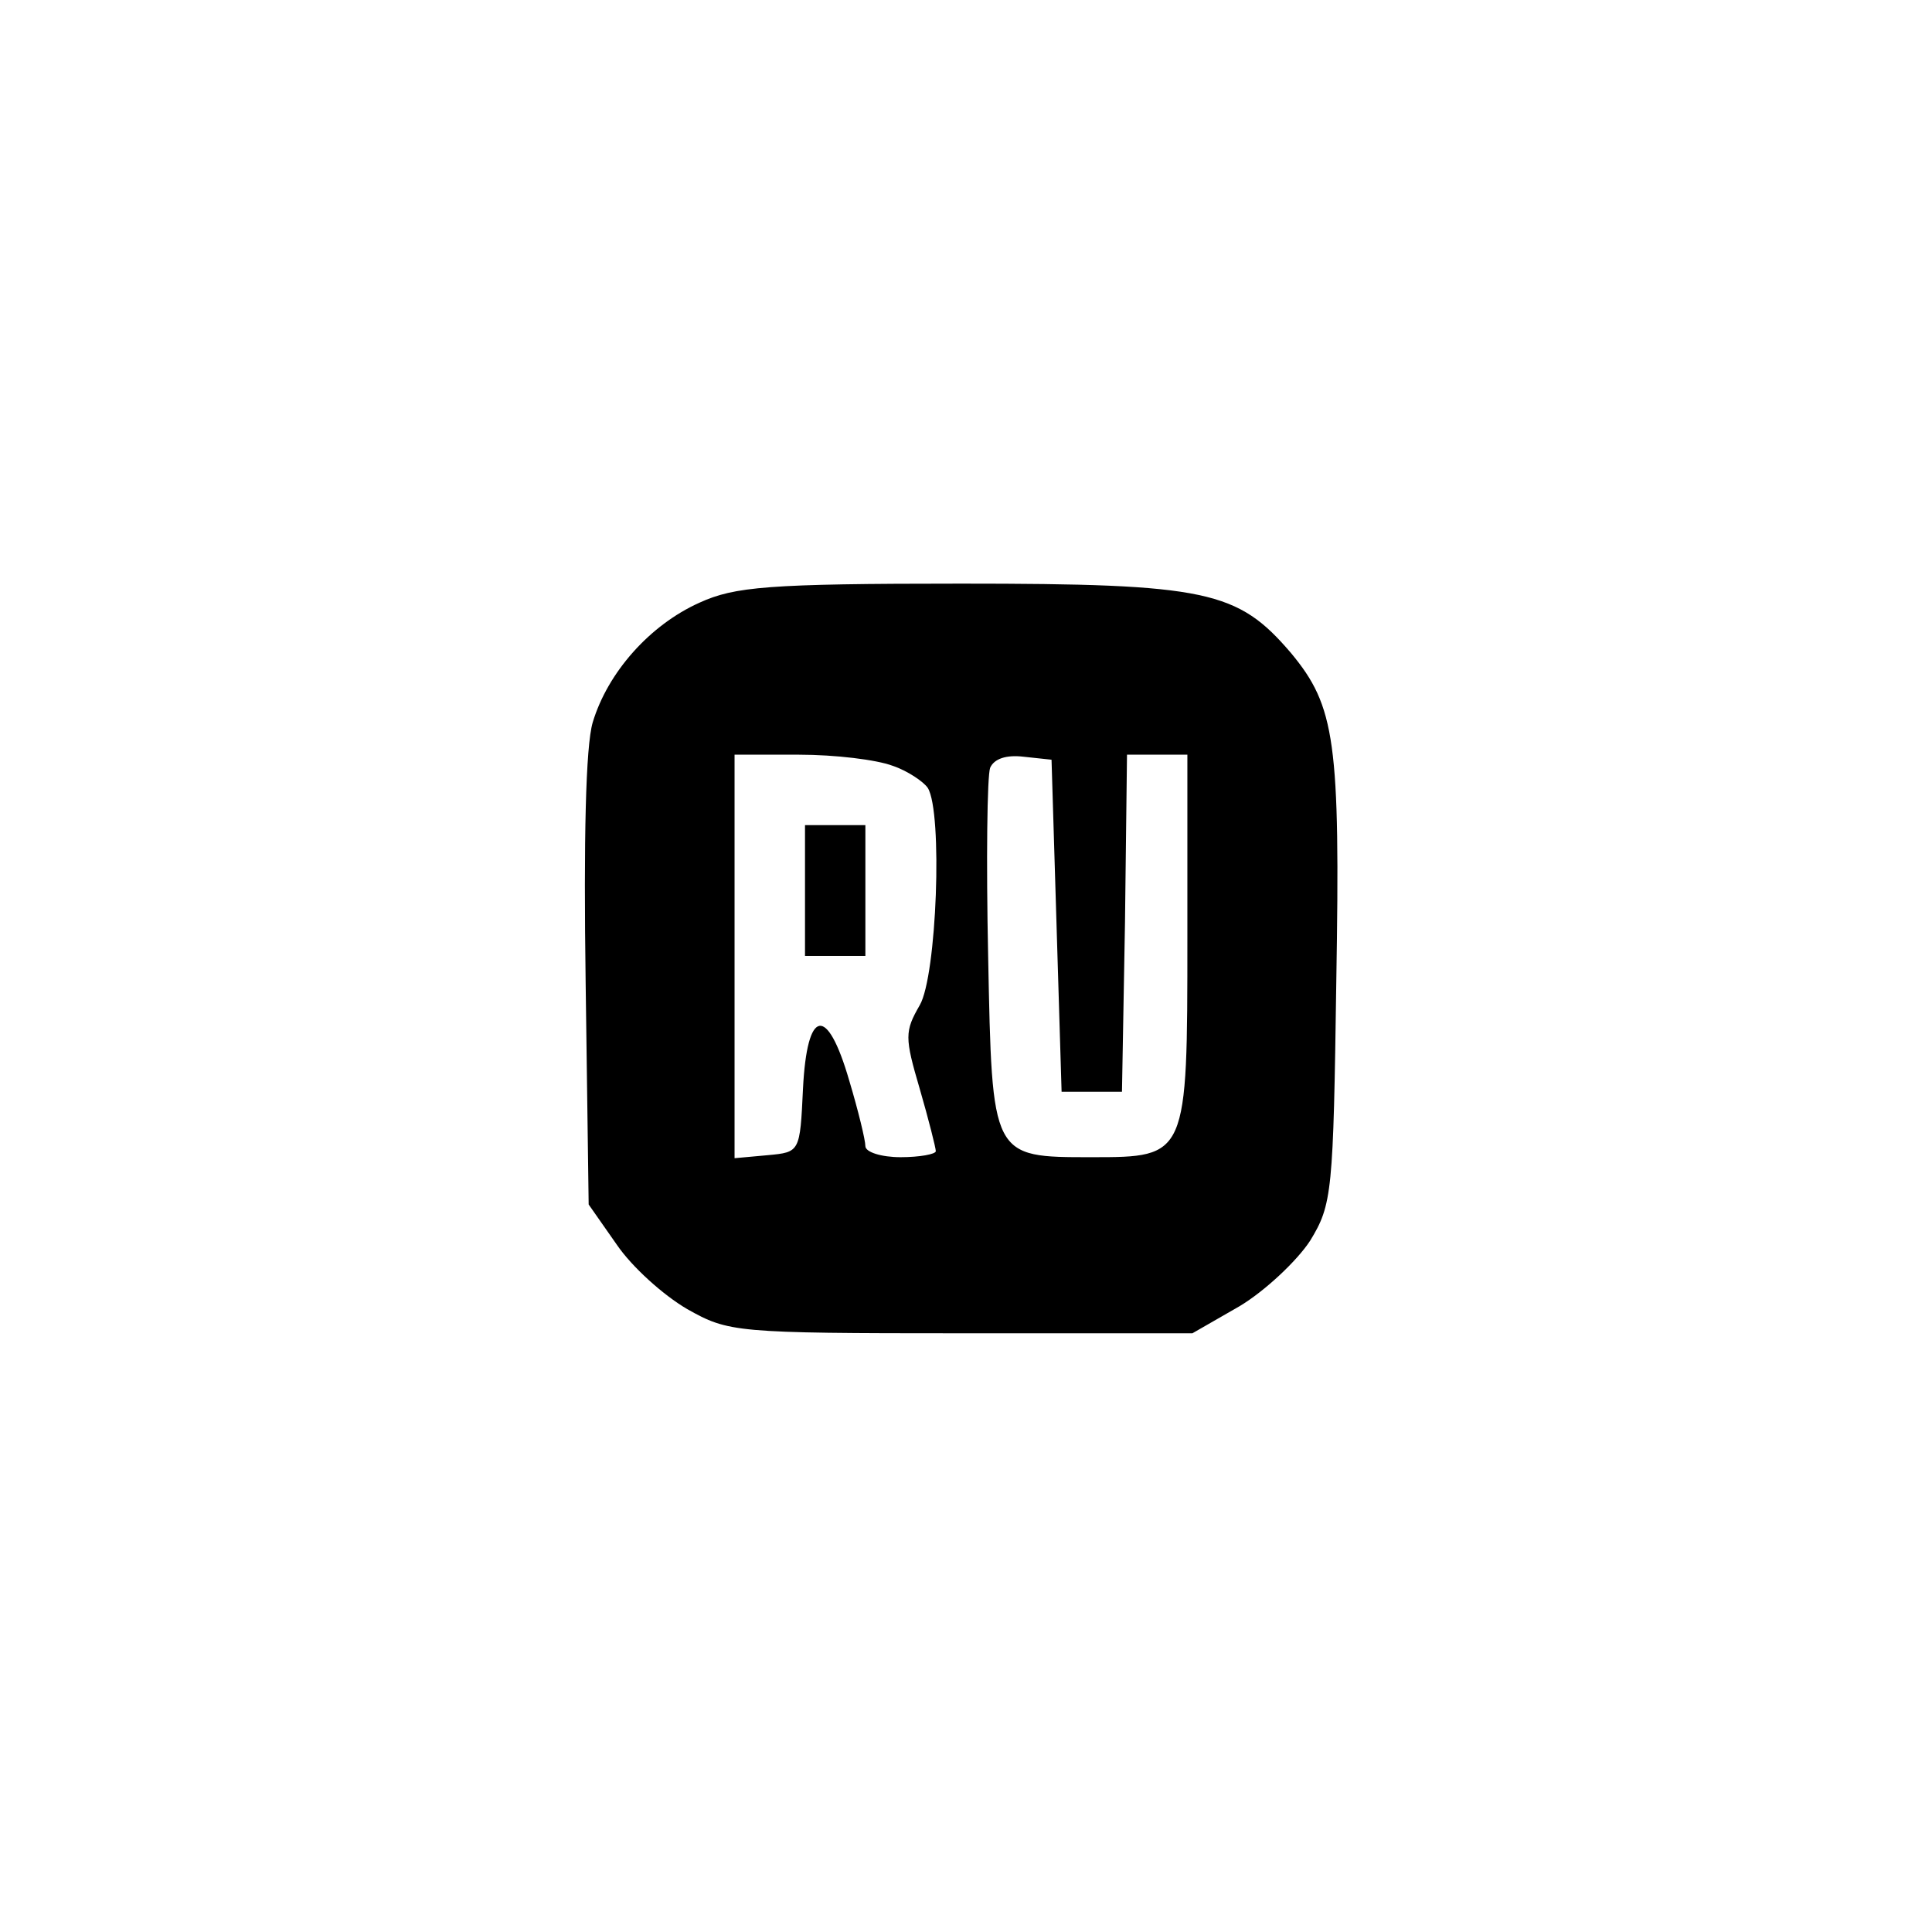 <?xml version="1.0" standalone="no"?>
<!DOCTYPE svg PUBLIC "-//W3C//DTD SVG 20010904//EN"
 "http://www.w3.org/TR/2001/REC-SVG-20010904/DTD/svg10.dtd">
<svg version="1.0" xmlns="http://www.w3.org/2000/svg"
 width="192pt" height="192pt" viewBox="0 0 192 192"
 preserveAspectRatio="xMidYMid meet">
<g transform="translate(0,192) scale(0.1,-0.1)"
fill="#000000" stroke="none">
811 c445 -92 729 -532 635 -987 -62 -301 -295 -546 -601 -630 -91 -26 -329
-26 -420 0 -291 80 -516 305 -596 596 -26 91 -26 329 0 420 120 433 542 692
982 601z"/>
<path d="M695 1321 c-49 -22 -91 -69 -106 -119 -7 -24 -9 -116 -7 -258 l3
-221 28 -40 c15 -22 46 -50 70 -64 41 -23 47 -24 272 -24 l230 0 47 27 c25 15
57 45 70 65 22 36 23 48 26 258 4 238 -1 273 -45 326 -53 62 -83 69 -328 69
-192 0 -225 -3 -260 -19z m192 -162 c15 -5 31 -16 35 -22 15 -24 9 -187 -8
-216 -15 -26 -15 -32 0 -83 9 -31 16 -59 16 -62 0 -3 -16 -6 -35 -6 -19 0 -35
5 -35 11 0 6 -7 35 -16 65 -22 76 -42 72 -46 -8 -3 -63 -3 -63 -35 -66 l-33
-3 0 200 0 201 64 0 c36 0 77 -5 93 -11z m163 -159 l5 -165 30 0 30 0 3 168 2
167 30 0 30 0 0 -182 c0 -218 0 -218 -95 -218 -100 0 -99 -1 -103 200 -2 95
-1 179 2 187 4 9 16 13 33 11 l28 -3 5 -165z"/>
<path d="M800 1035 l0 -65 30 0 30 0 0 65 0 65 -30 0 -30 0 0 -65z"/>
</g>
</svg>
